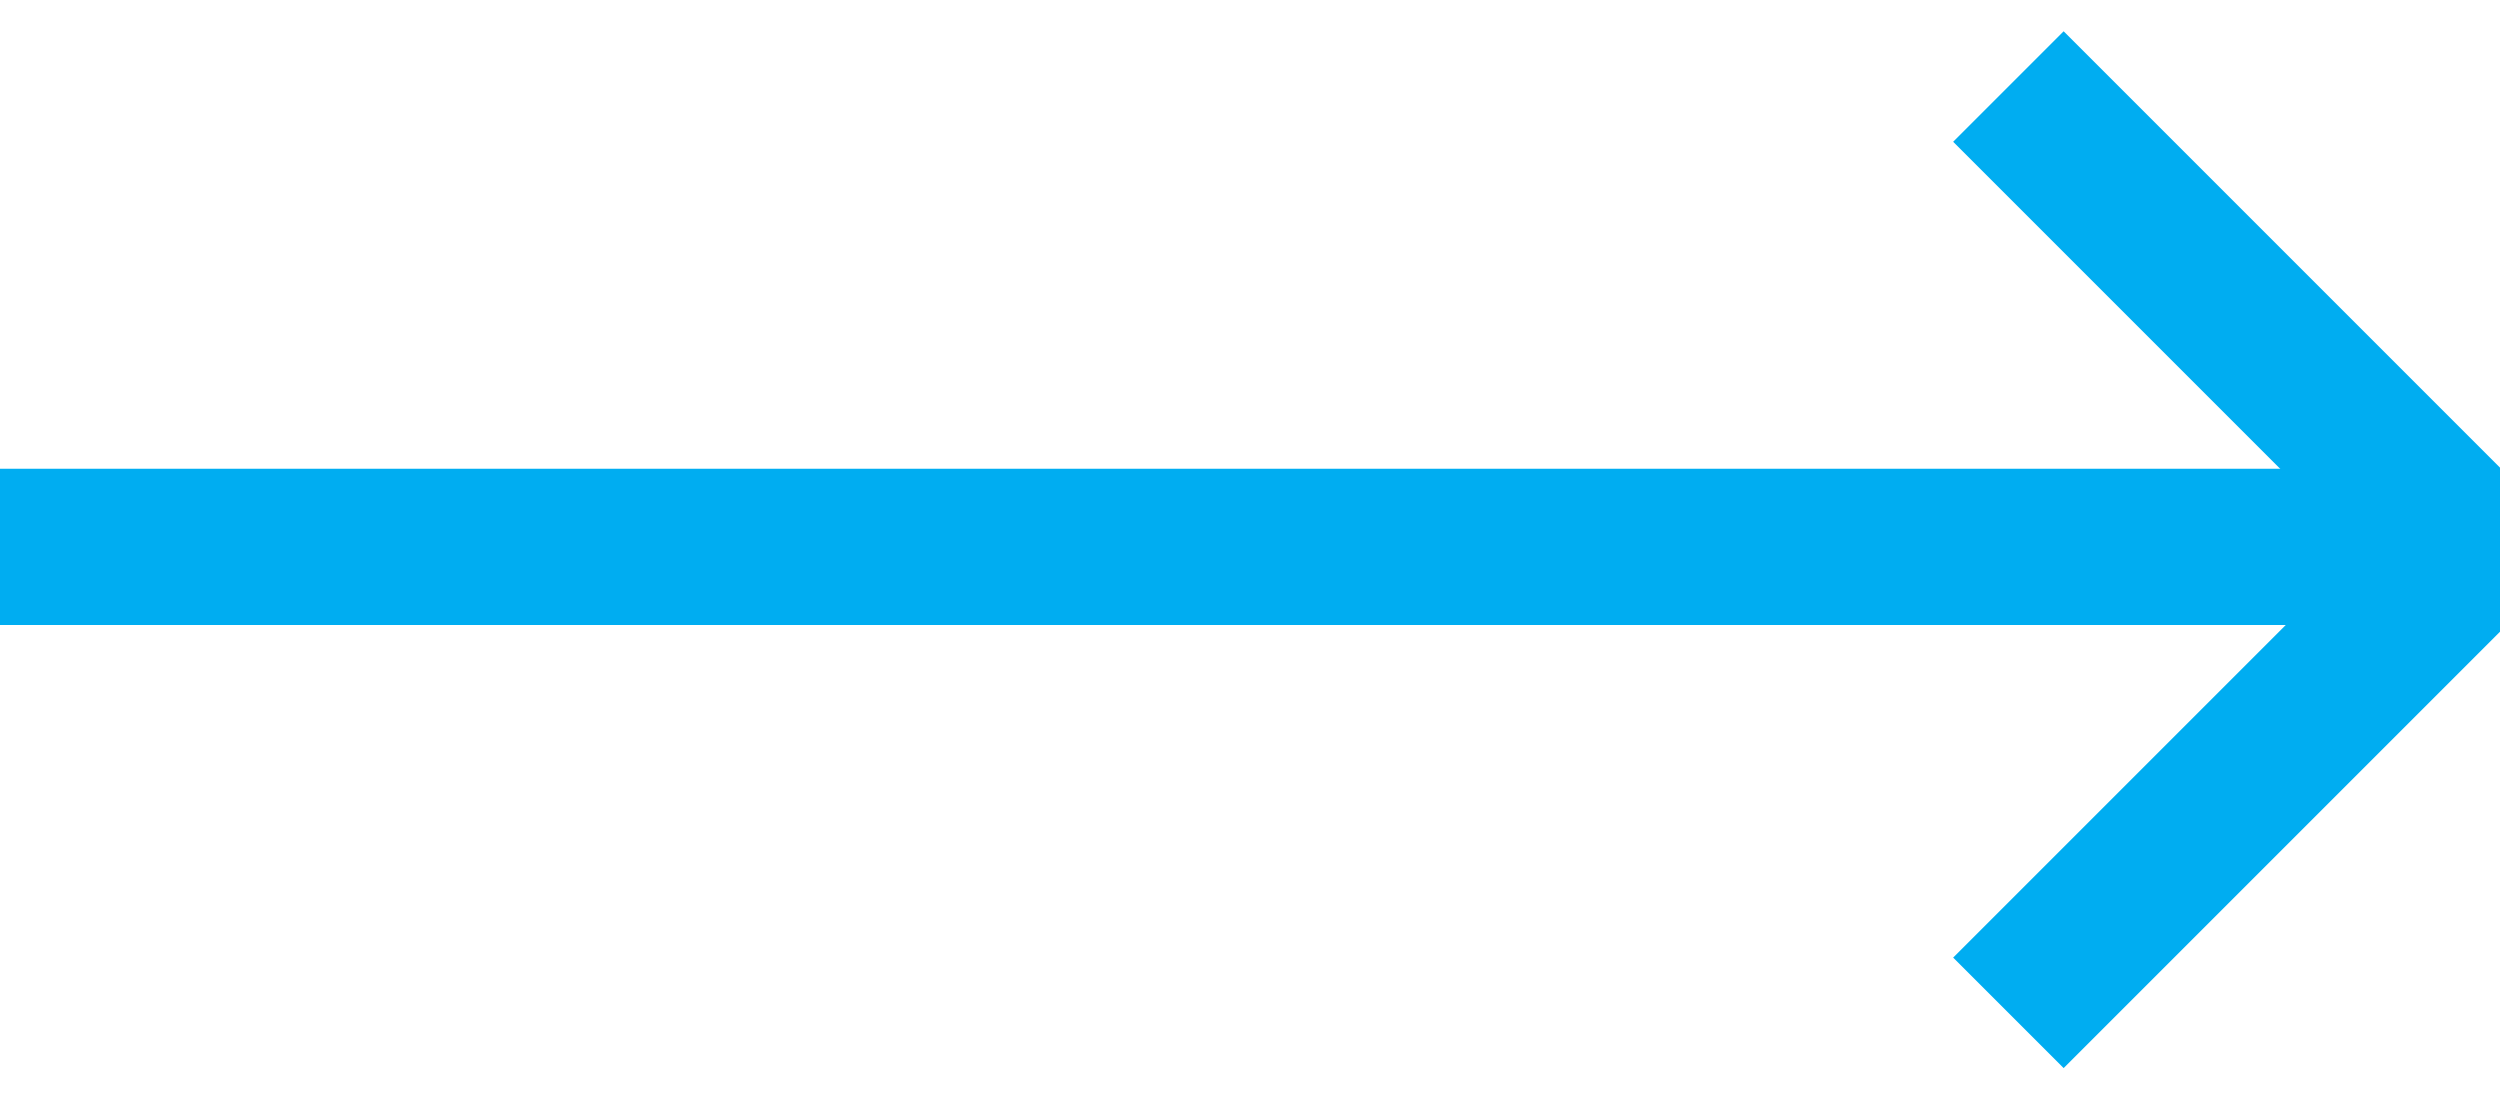 <svg width="16px" height="7px" viewBox="0 0 16 7" version="1.1" xmlns="http://www.w3.org/2000/svg" xmlns:xlink="http://www.w3.org/1999/xlink">
    <g stroke="none" stroke-width="1" fill="none" fill-rule="evenodd">
        <g transform="translate(-575, -806)" fill="#00ADF1">
            <g transform="translate(135, 759)">
                <g transform="translate(440, 47)">
                    <rect x="0" y="3" width="16" height="1"></rect>
                    <rect transform="translate(14.268, 1.968) rotate(-315) translate(-14.268, -1.968) " x="12.268" y="1.468" width="4" height="1"></rect>
                    <rect transform="translate(14.268, 5.068) scale(-1, 1) rotate(-315) translate(-14.268, -5.068) " x="12.268" y="4.568" width="4" height="1"></rect>
                </g>
            </g>
        </g>
    </g>
</svg>